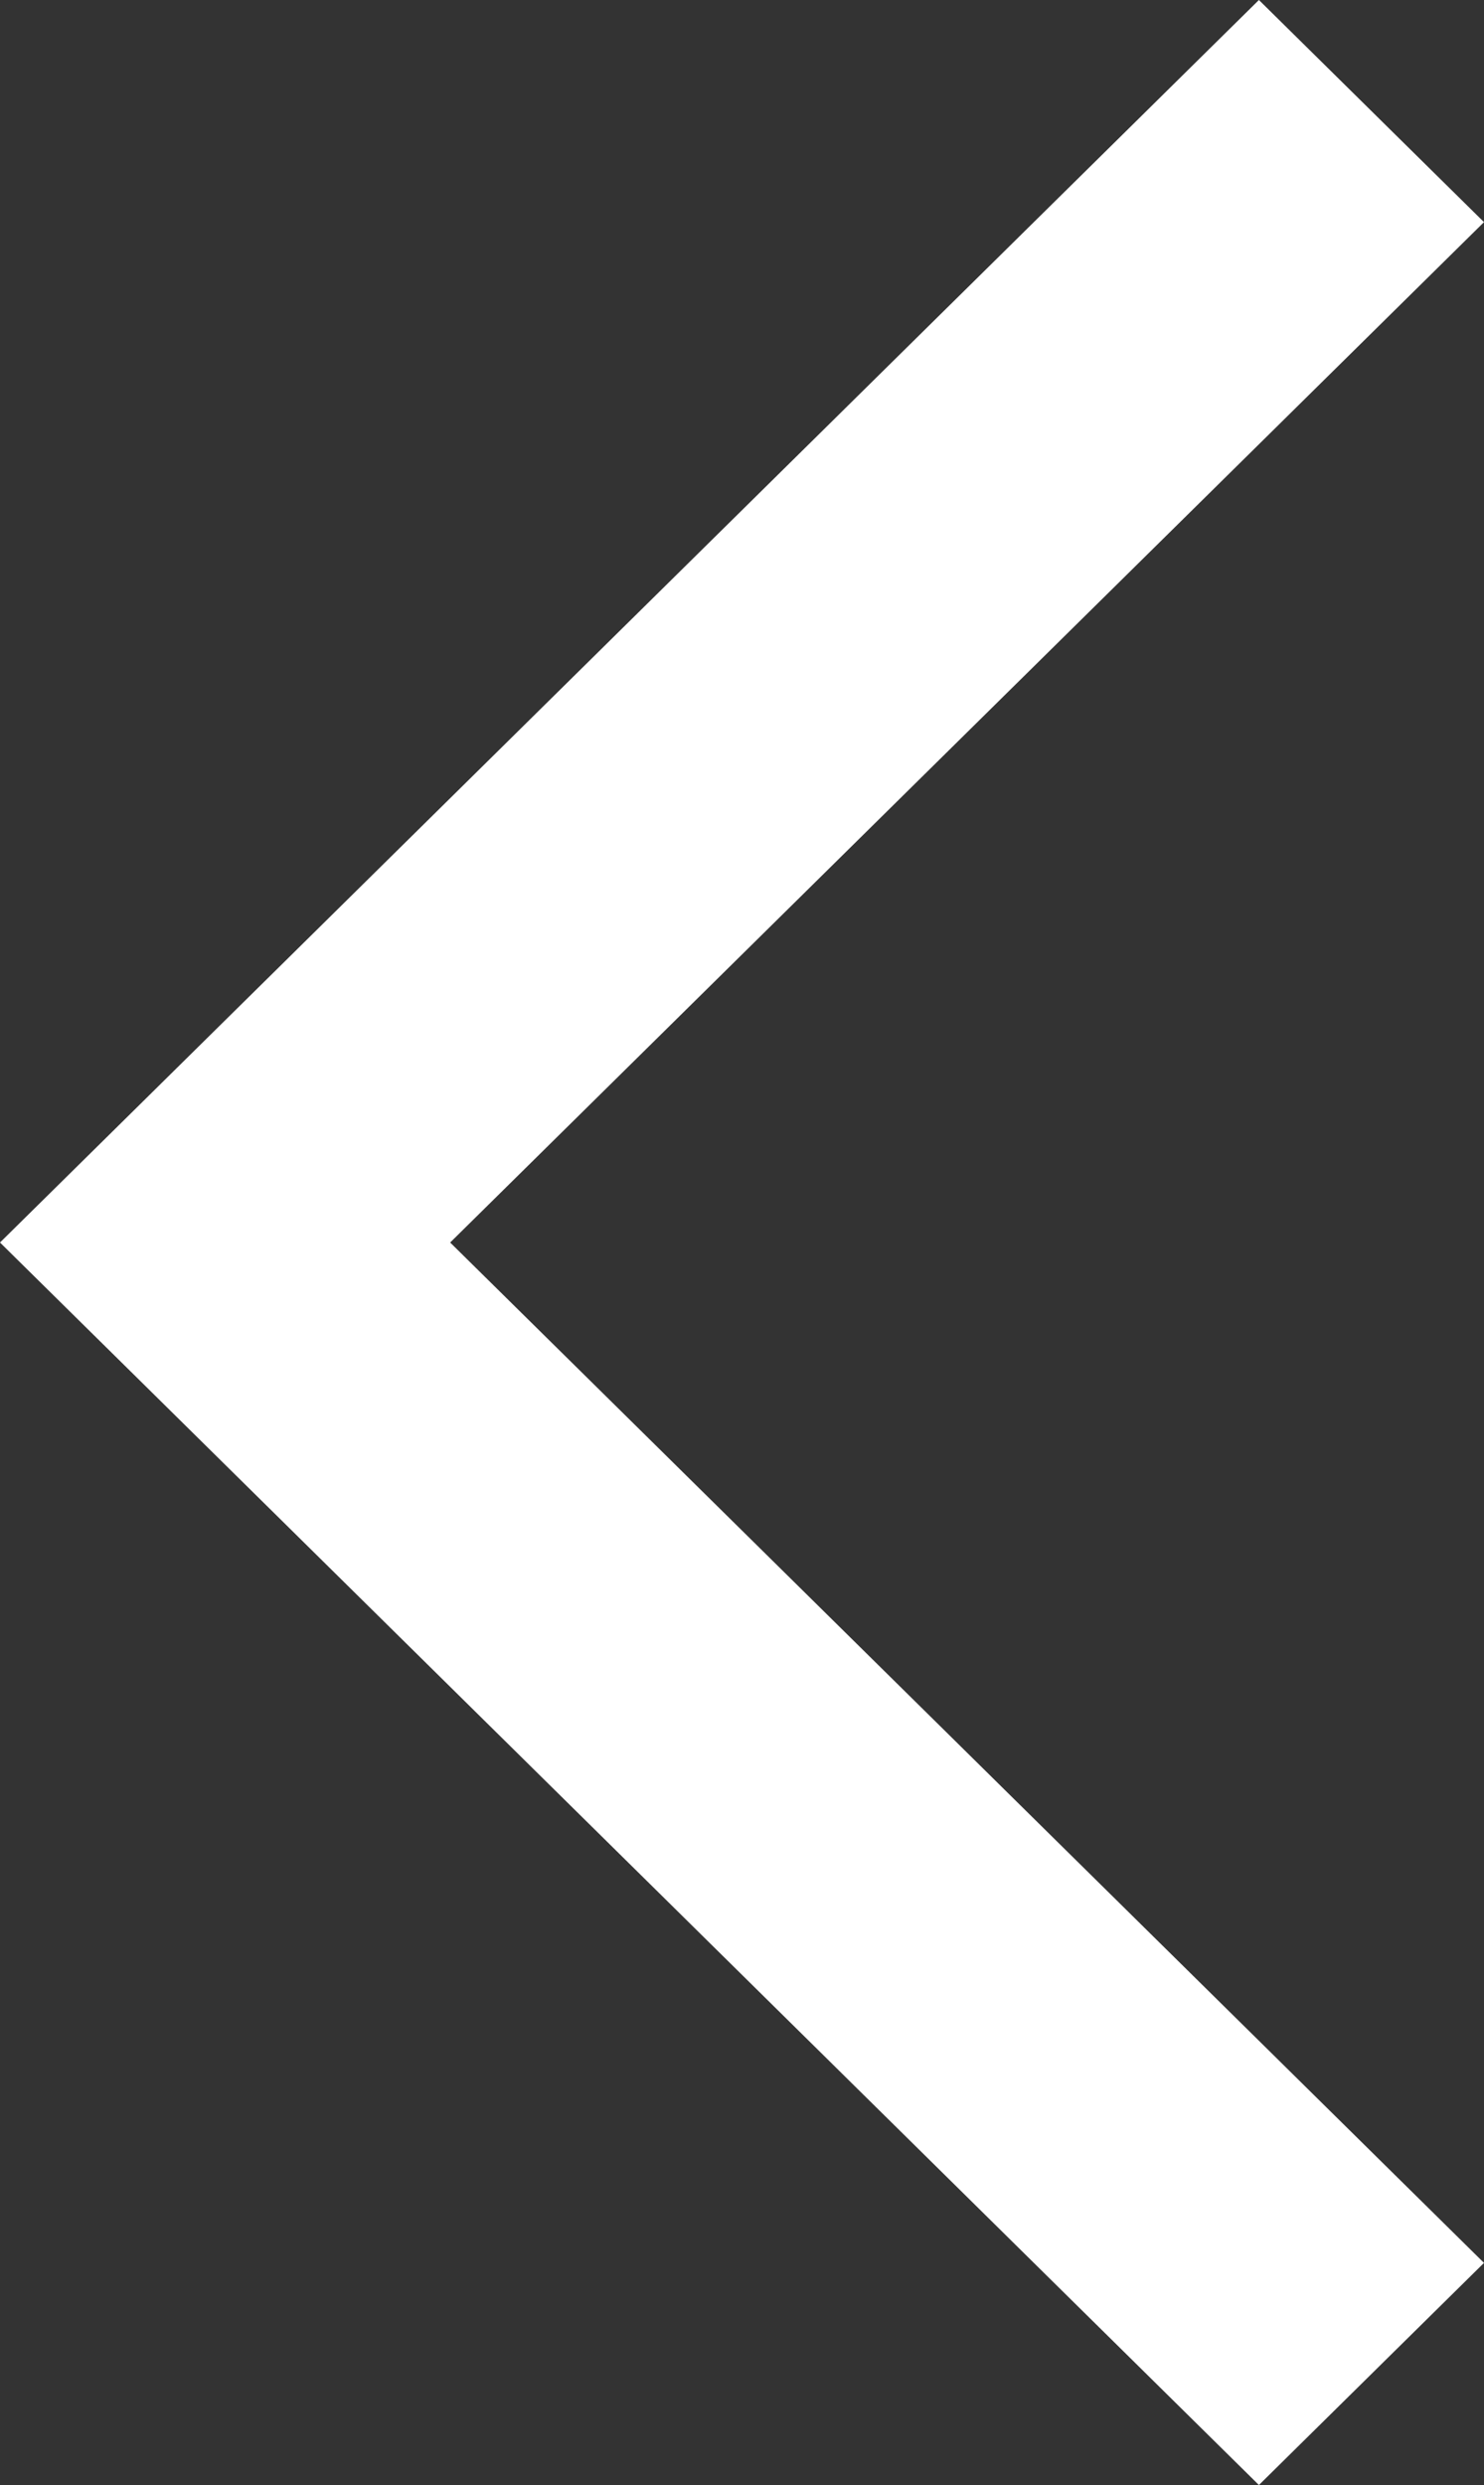 <svg width="43" height="72" viewBox="0 0 43 72" fill="none" xmlns="http://www.w3.org/2000/svg">
<rect x="0" y="0" width="43" height="72" fill="#333333" stroke="none"/>
<path d="M43 6.436L36.478 5.83997e-08L4.46351e-06 36L36.478 72L43 65.564L13.044 36L43 6.436V6.436Z" fill="white"/>
</svg>
